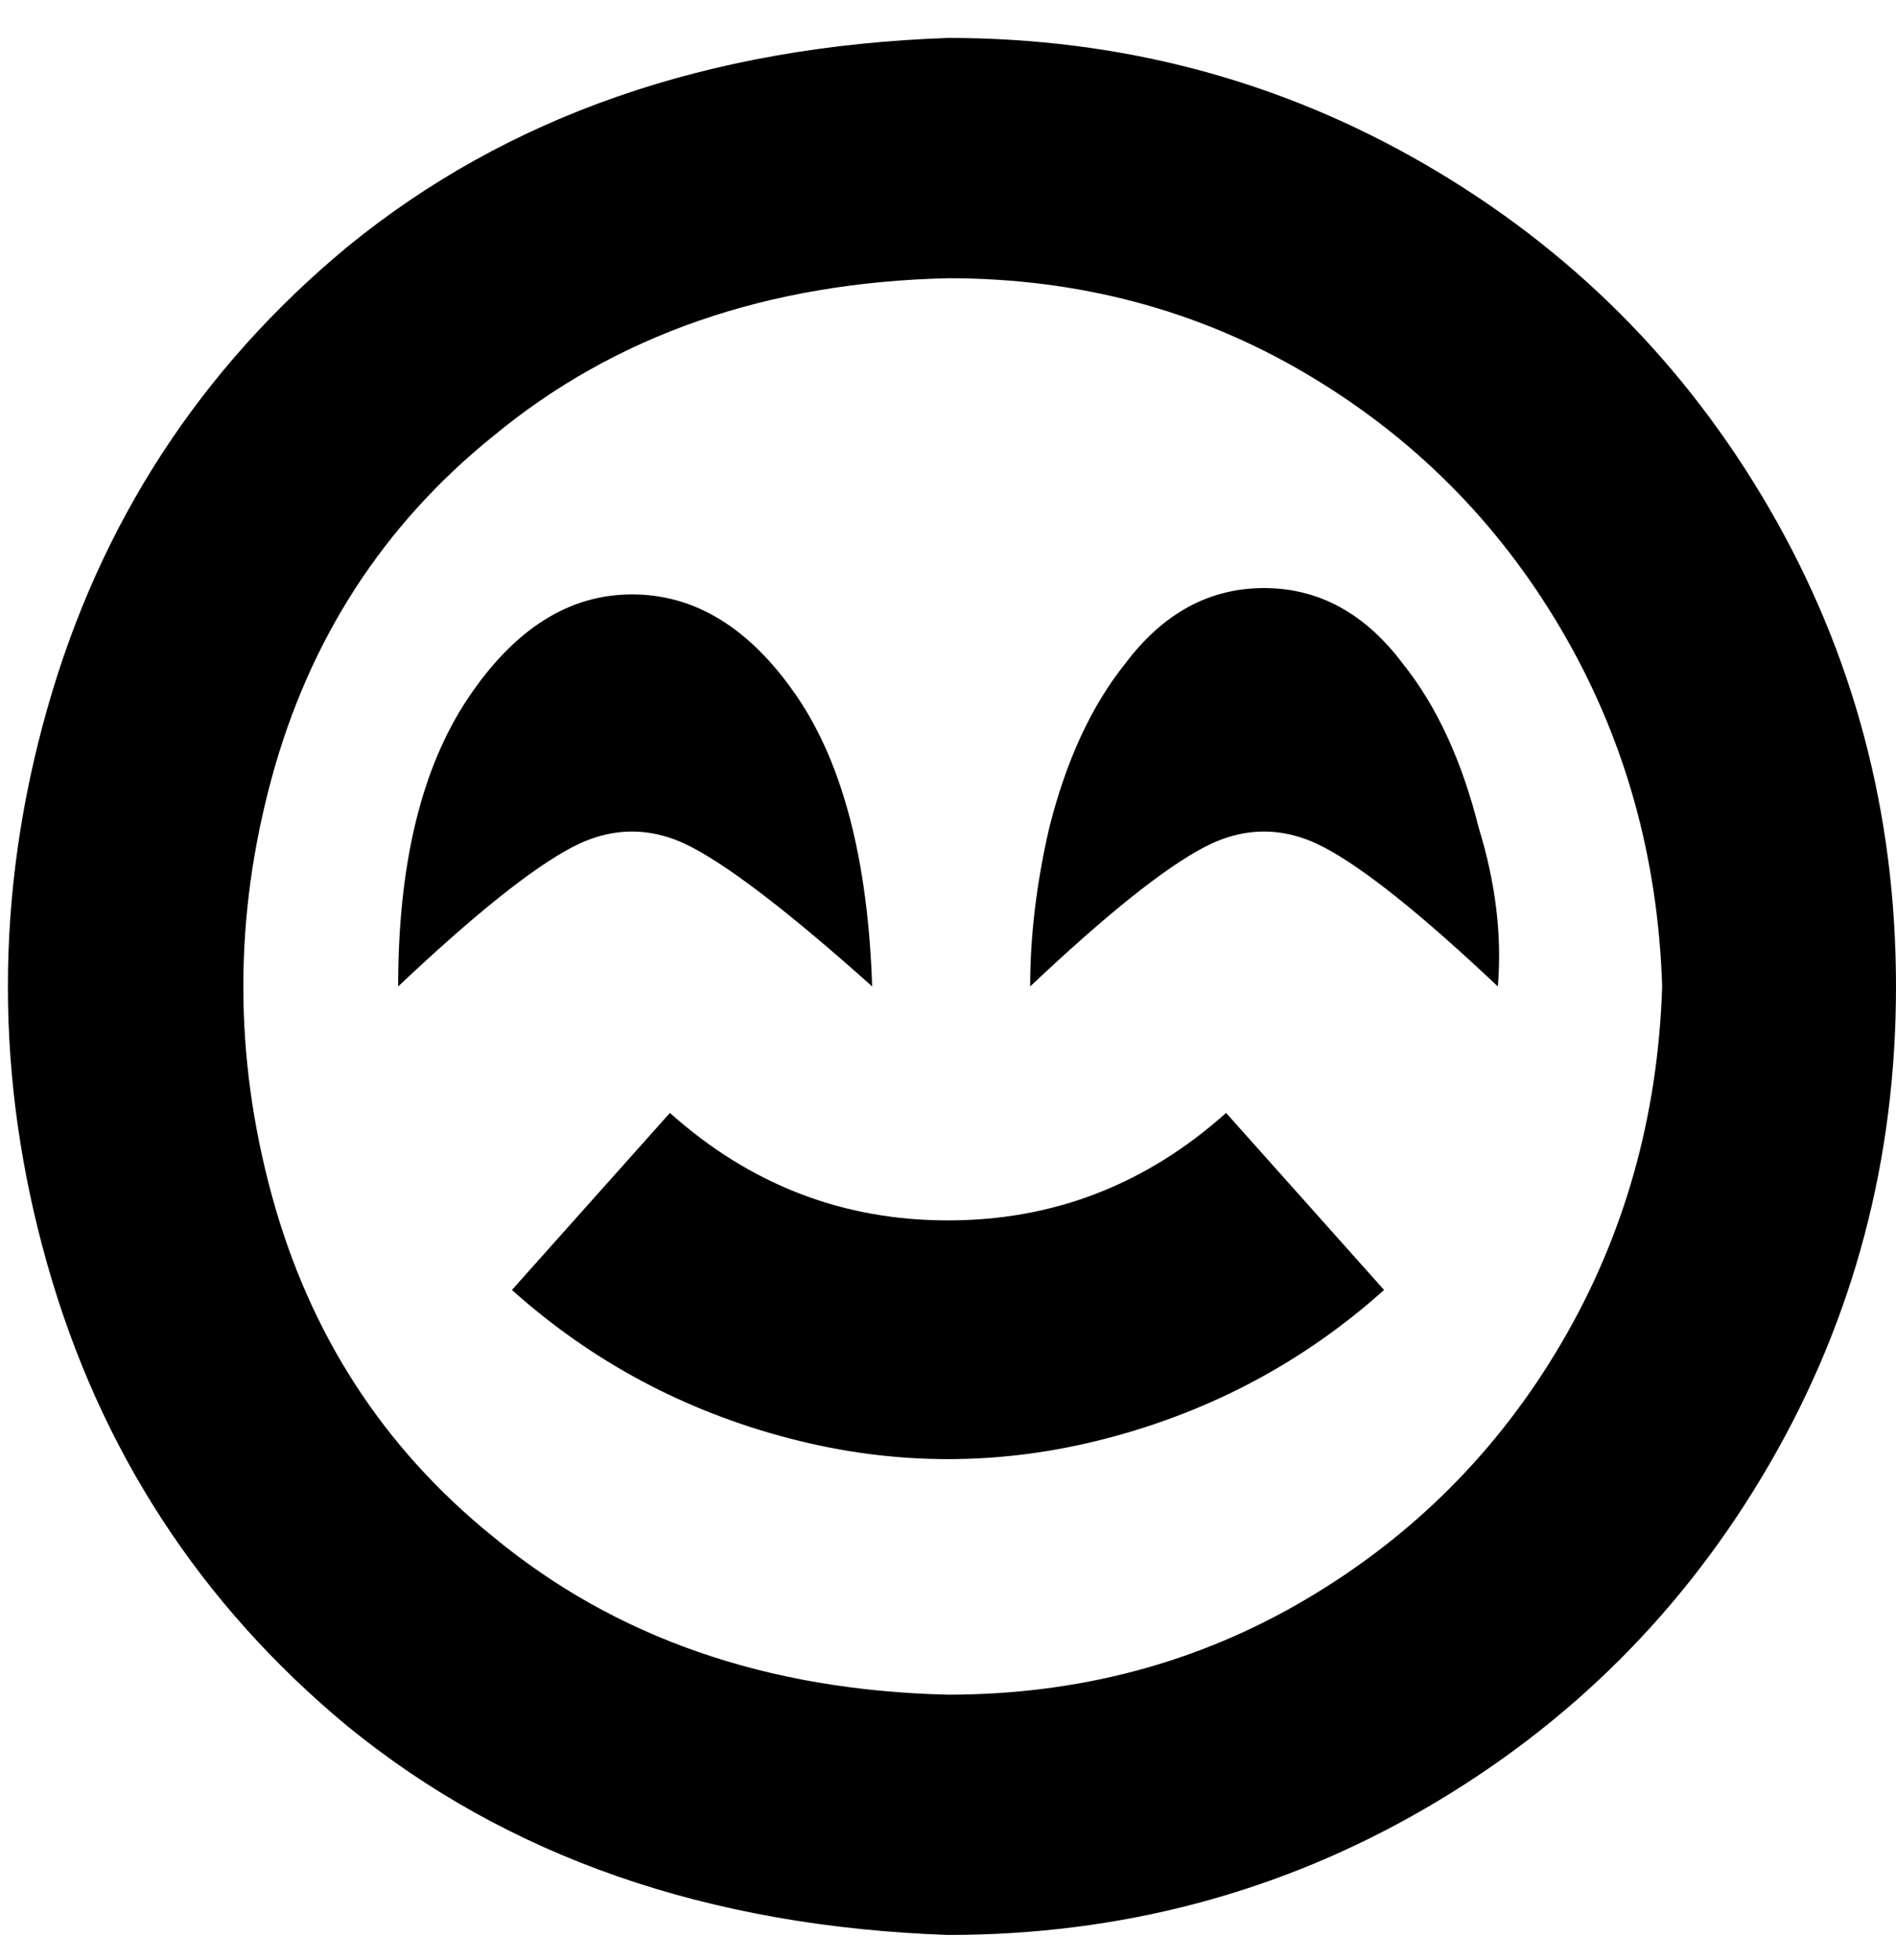 <svg viewBox="0 0 300 310" xmlns="http://www.w3.org/2000/svg"><path d="M194 176l25 28q-19 17-44 23.5t-50 0Q100 221 81 204l25-28q19 17 44 17t44-17zm106-20q0 41-20 75.5T225.5 286Q191 306 150 306q-57-2-95-33-35-29-47.5-73t0-88Q20 68 55 39 93 8 150 6q41 0 75.5 20T280 80.5q20 34.5 20 75.5zm-37 0q-1-31-16-56.5T206.5 59Q181 44 150 44q-43 1-72 25-26 21-35 54t0 66q9 33 35 54 29 24 72 25 31 0 56.5-15t40.5-40.5q15-25.5 16-56.5zm-125 0q-1-30-12-46t-26-16q-15 0-26 16.5T63 156q18-17 27.5-22t19 0q9.5 5 28.5 22zm62-63q-13 0-22 12-8 10-12 26-3 13-3 25 18-17 27.5-22t19 0q9.5 5 27.5 22 1-12-3-25-4-16-12-26-9-12-22-12z"/></svg>